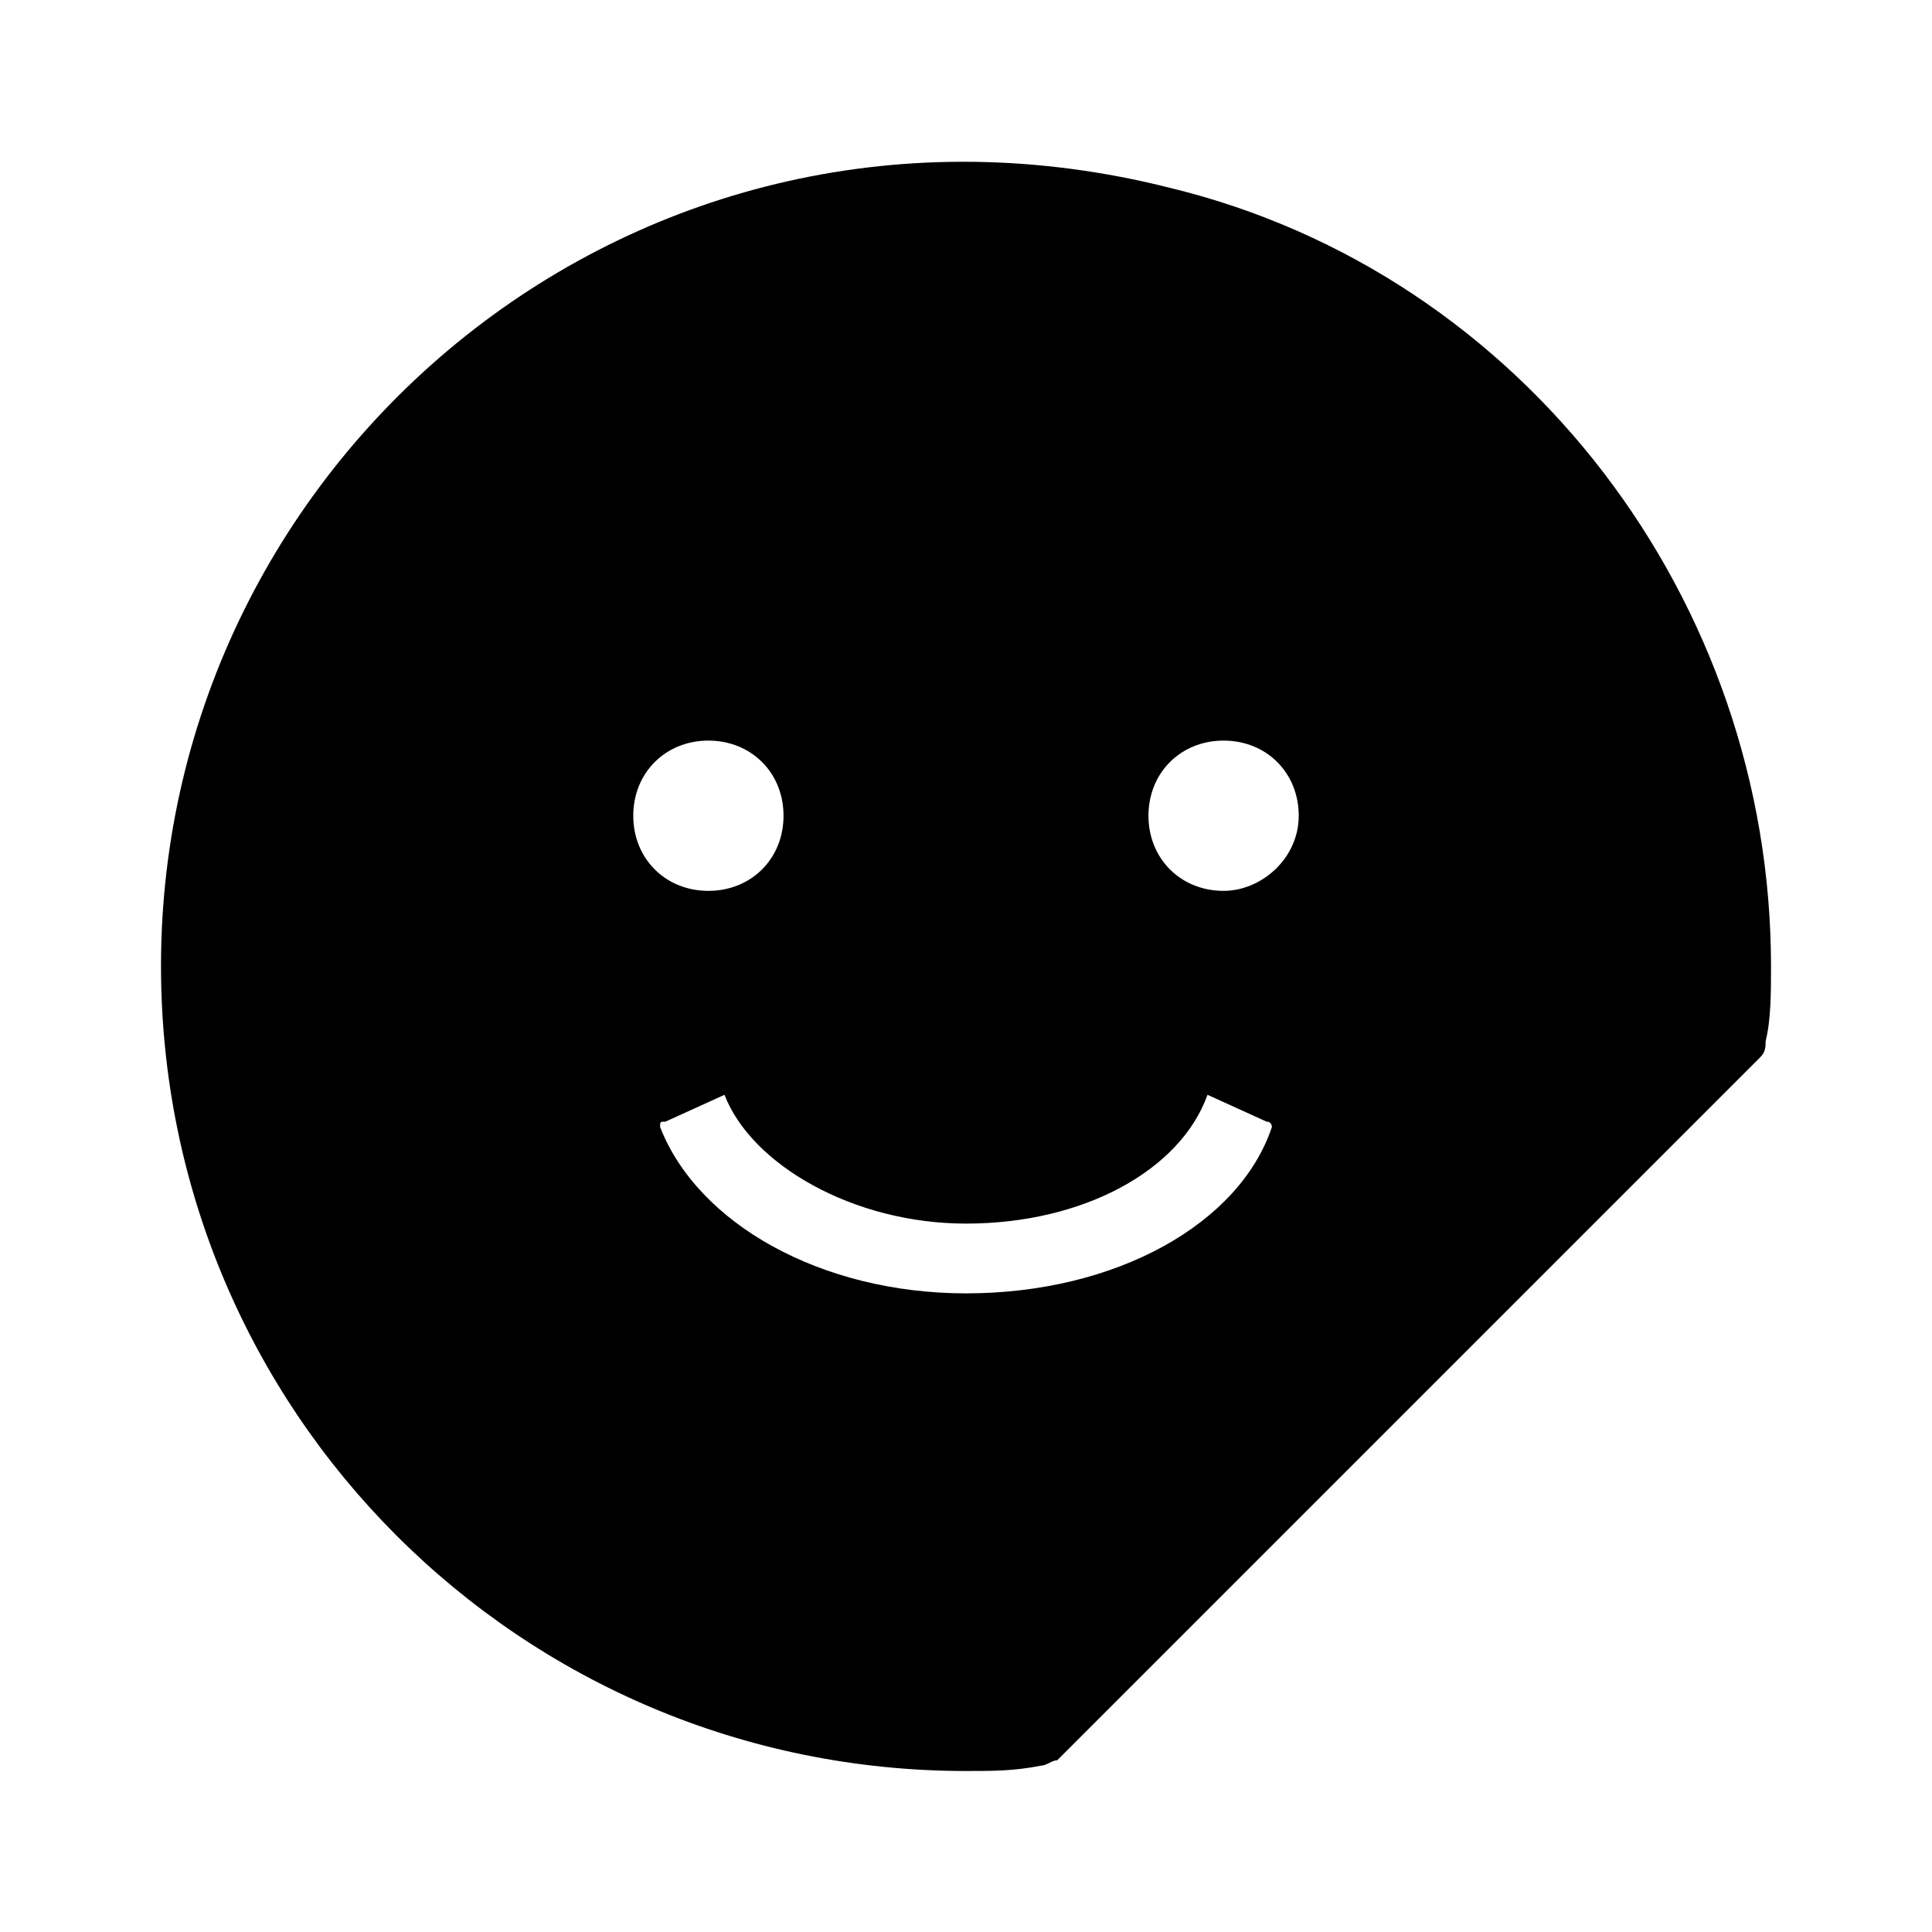 <?xml version="1.0" encoding="utf-8" standalone="no"?><svg xmlns:android="http://schemas.android.com/apk/res/android" height="36.0" width="36.0" xmlns="http://www.w3.org/2000/svg">
    <path d="M21.8,3.5C11.9,1,3,8.5,3,18c0,8.3,6.7,15,15,15c0.5,0,0.9,0,1.4-0.1c0.1,0,0.2-0.1,0.3-0.1c1.2-1.2,11.9-11.9,13.1-13.1 c0.1-0.1,0.1-0.2,0.1-0.3C33,19,33,18.5,33,18C33,11.2,28.4,5.1,21.8,3.5z M11.8,15.2c0-0.8,0.6-1.4,1.4-1.4c0.8,0,1.4,0.6,1.4,1.4 c0,0.8-0.6,1.4-1.4,1.4C12.4,16.6,11.8,16,11.8,15.2z M18,24.1c-2.7,0-5-1.3-5.7-3.1c0-0.1,0-0.1,0.1-0.1l1.1-0.5 c0.5,1.3,2.4,2.4,4.5,2.4c2.2,0,4-1,4.5-2.4l1.1,0.5c0.1,0,0.1,0.1,0.1,0.1C23.1,22.8,20.8,24.1,18,24.1z M22.8,16.6 c-0.8,0-1.4-0.6-1.4-1.4c0-0.8,0.6-1.4,1.4-1.4s1.4,0.6,1.4,1.4S23.5,16.6,22.8,16.6z" fill="#000000" fill-opacity="1.0"/>
</svg>